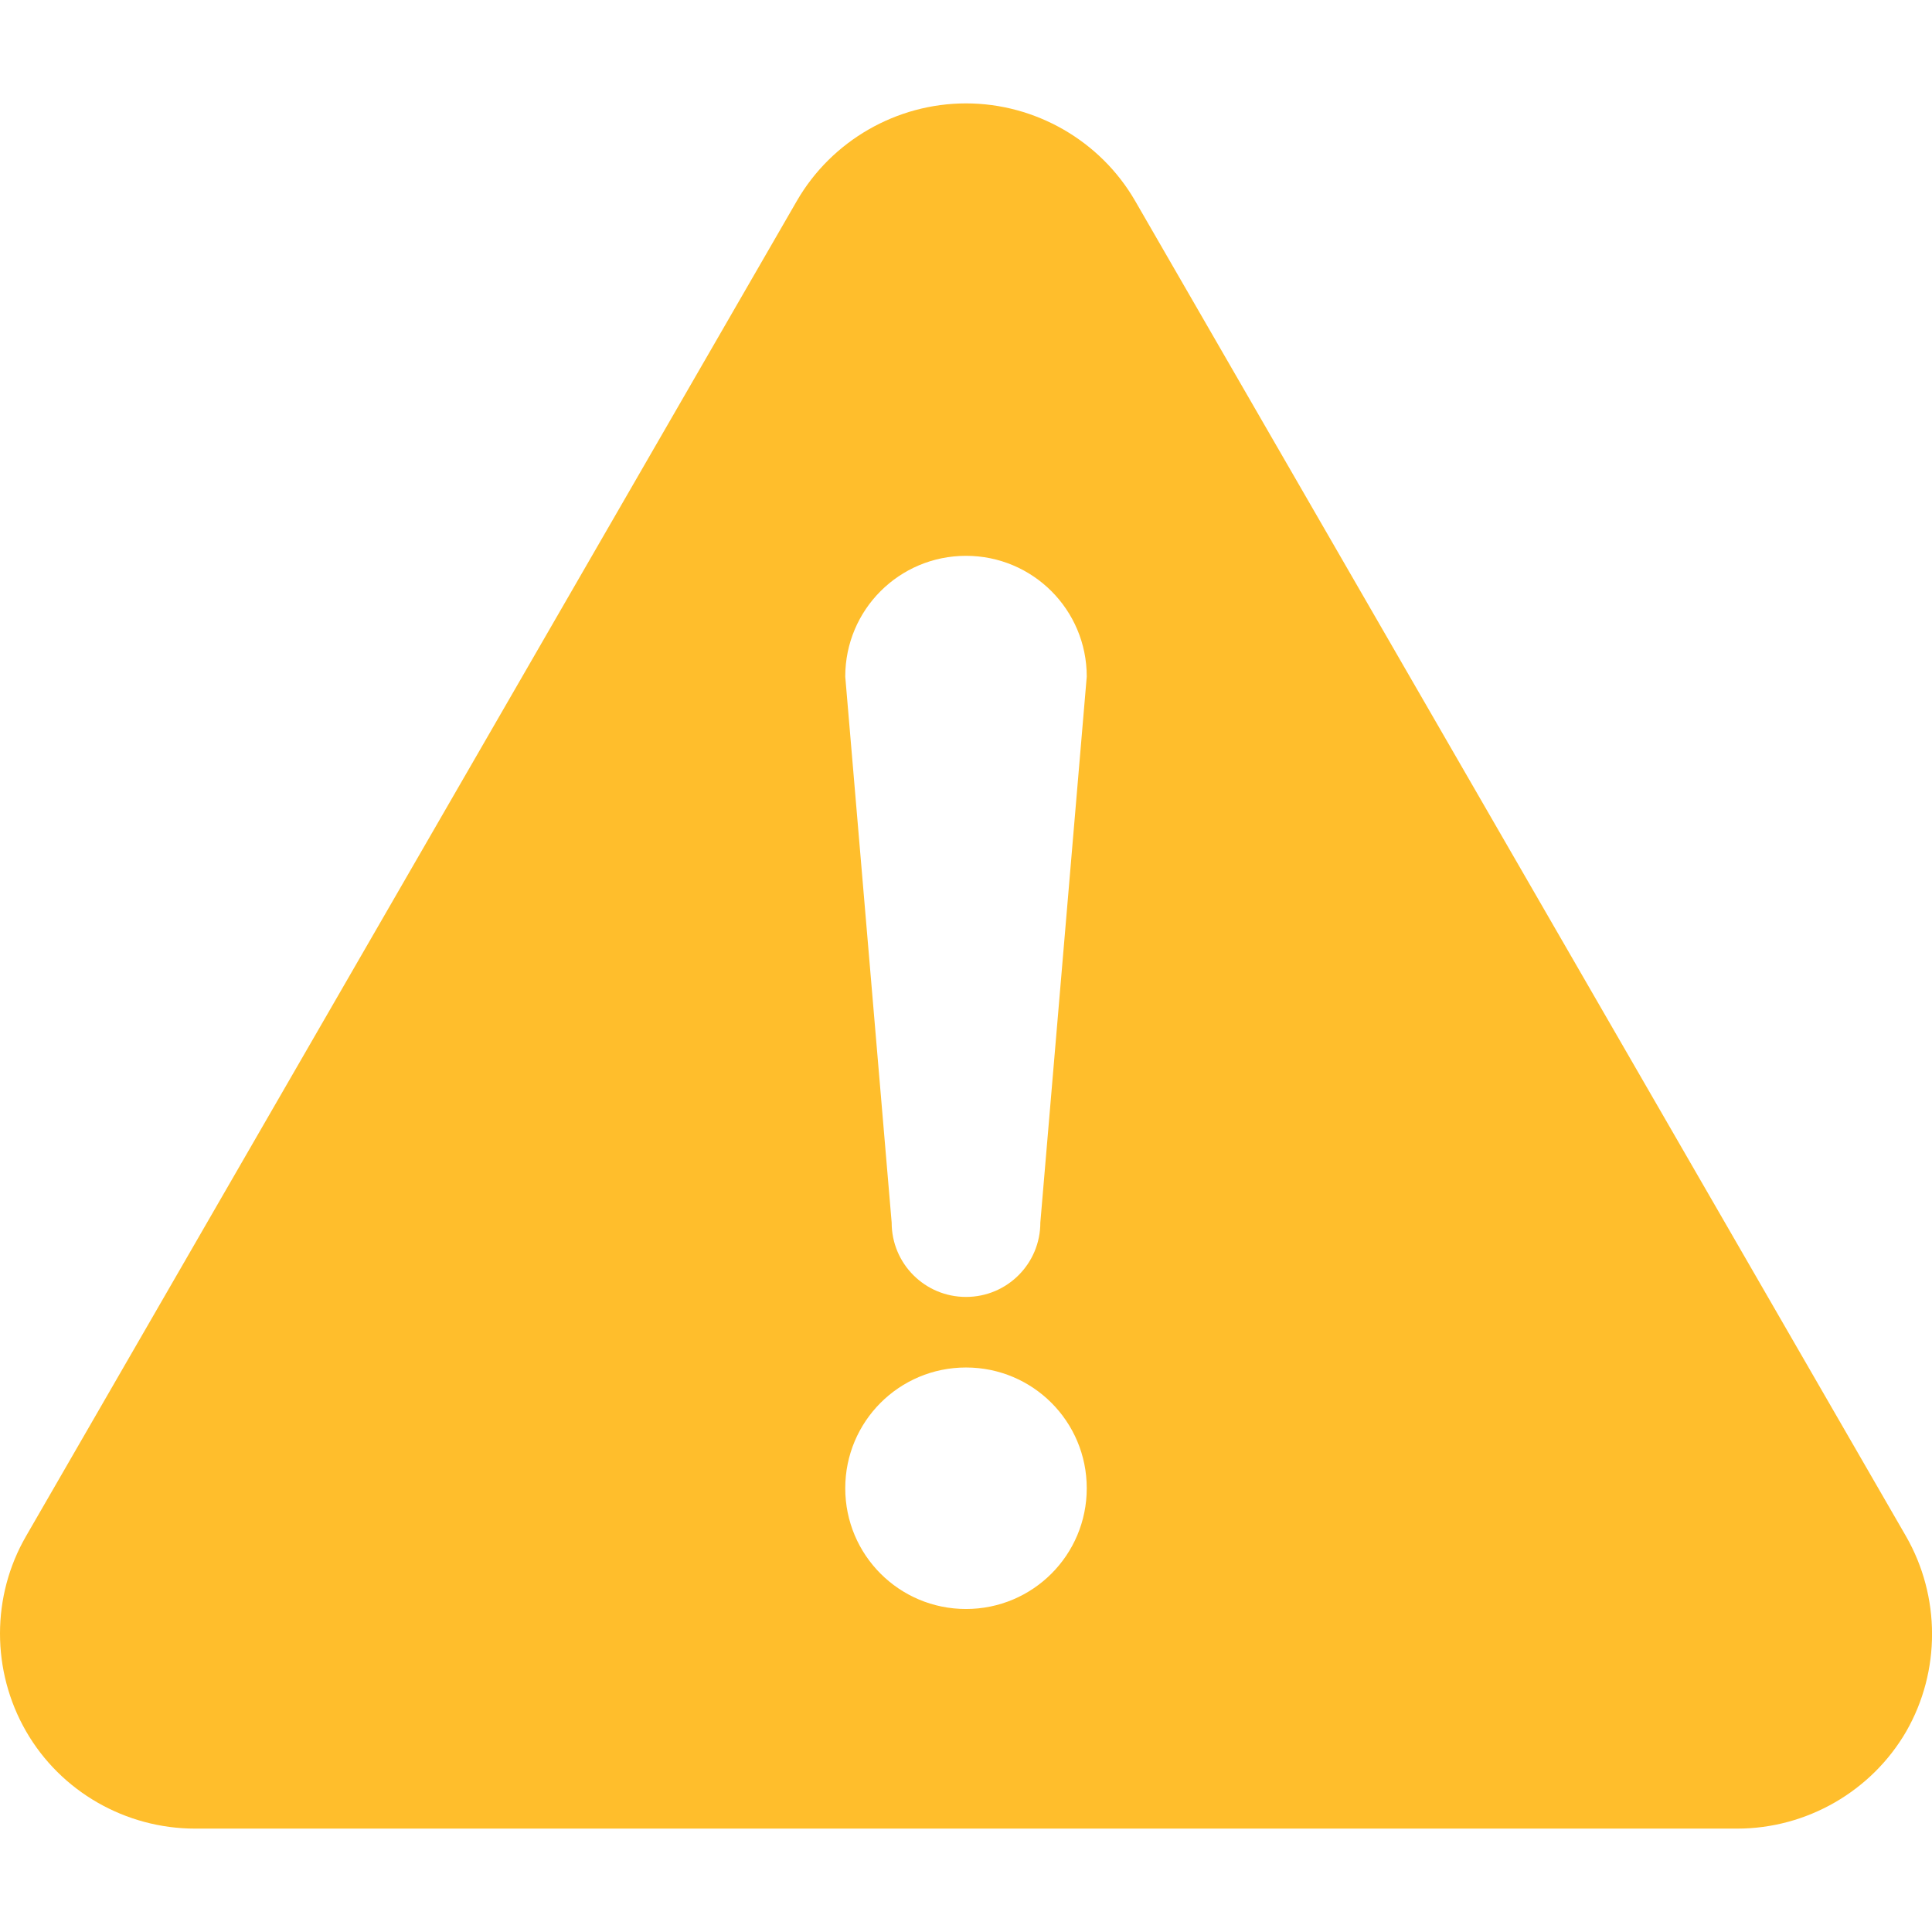 <?xml version="1.0" encoding="utf-8"?>
<!-- Generator: Adobe Illustrator 26.5.2, SVG Export Plug-In . SVG Version: 6.00 Build 0)  -->
<svg version="1.1" id="_x32_" xmlns="http://www.w3.org/2000/svg" xmlns:xlink="http://www.w3.org/1999/xlink" x="0px" y="0px"
	 viewBox="0 0 512 512" style="enable-background:new 0 0 512 512;" xml:space="preserve">
<style type="text/css">
	.st0{fill:#FFBE2C;}
</style>
<g>
	<path class="st0" d="M505.1,407.1L300.8,53.2c-9.2-15.9-26.4-25.8-44.8-25.8c-18.4,0-35.6,9.9-44.8,25.8L6.9,407.1
		c-9.2,15.9-9.2,35.7,0,51.7s26.4,25.8,44.8,25.8h408.7c18.4,0,35.6-9.9,44.8-25.8C514.3,442.9,514.3,423.1,505.1,407.1z M256,426.4
		c-17.7,0-32-14.3-32-32c0-17.7,14.3-32,32-32c17.7,0,32,14.3,32,32C288,412.1,273.7,426.4,256,426.4z M275.7,324
		c0,10.9-8.8,19.7-19.7,19.7c-10.9,0-19.7-8.8-19.7-19.7L224,179.3c0-17.7,14.3-32,32-32c17.7,0,32,14.3,32,32L275.7,324z"/>
</g>
</svg>
